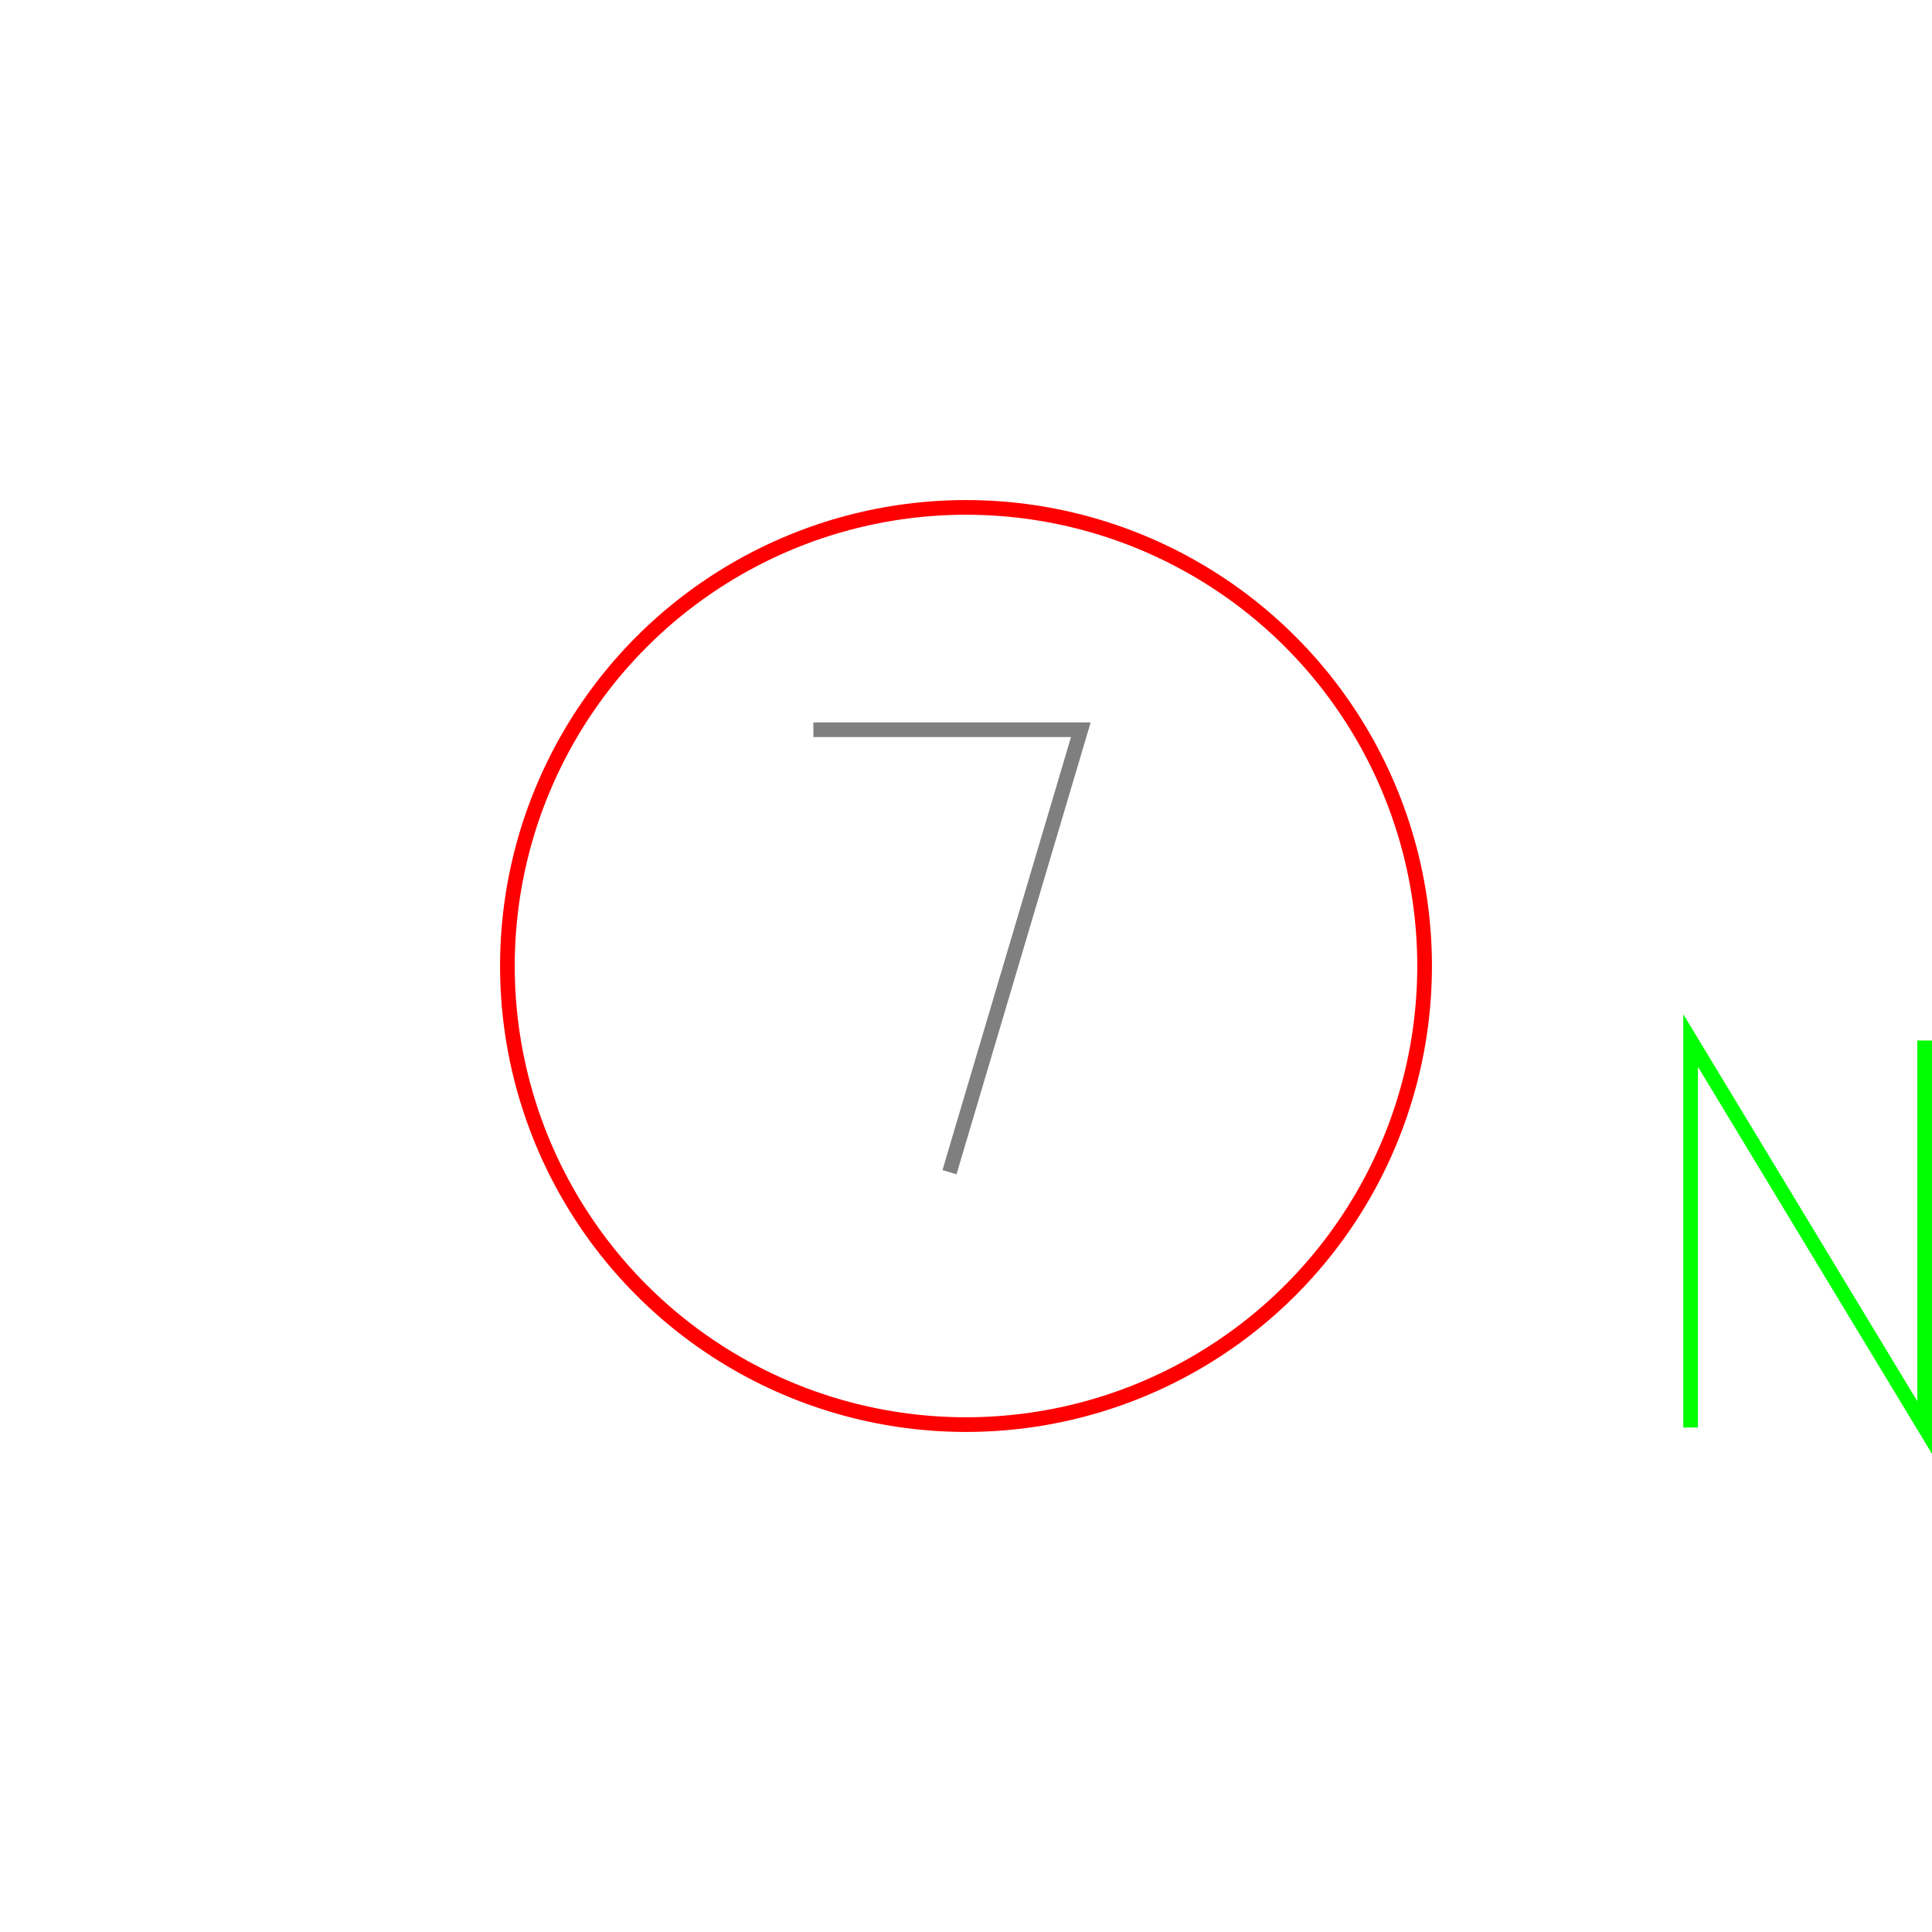 <?xml version='1.0' encoding='UTF-8'?>

<!DOCTYPE svg PUBLIC '-//W3C//DTD SVG 1.1//EN'
'http://www.w3.org/Graphics/SVG/1.1/DTD/svg11.dtd'>

<svg viewBox='-263.3 -263.3 526.6 526.6' width='263.3' height='263.3'
 version='1.1' xmlns='http://www.w3.org/2000/svg'>

<g transform='rotate(0 0,0) scale(1, -1)' stroke-width='4' stroke='black' fill='none'>

  <g id='layer41' stroke='#FF0000' fill='none'>
    <circle cx='0.000' cy='0.000' r='125' />
  </g>

  <g id='layer42' stroke='#7F7F7F' fill='none'>
    <polyline fill='none' points='-4.500,-56.200 31.300,64.400 -41.600,64.400 ' />
  </g>

  <g id='layer44' stroke='#00FF00' fill='none'>
    <polyline fill='none' points='197.500,-125.800 197.500,-20.300 261.300,-125.800 261.300,-20.300 ' />
  </g>


</g>
</svg>
